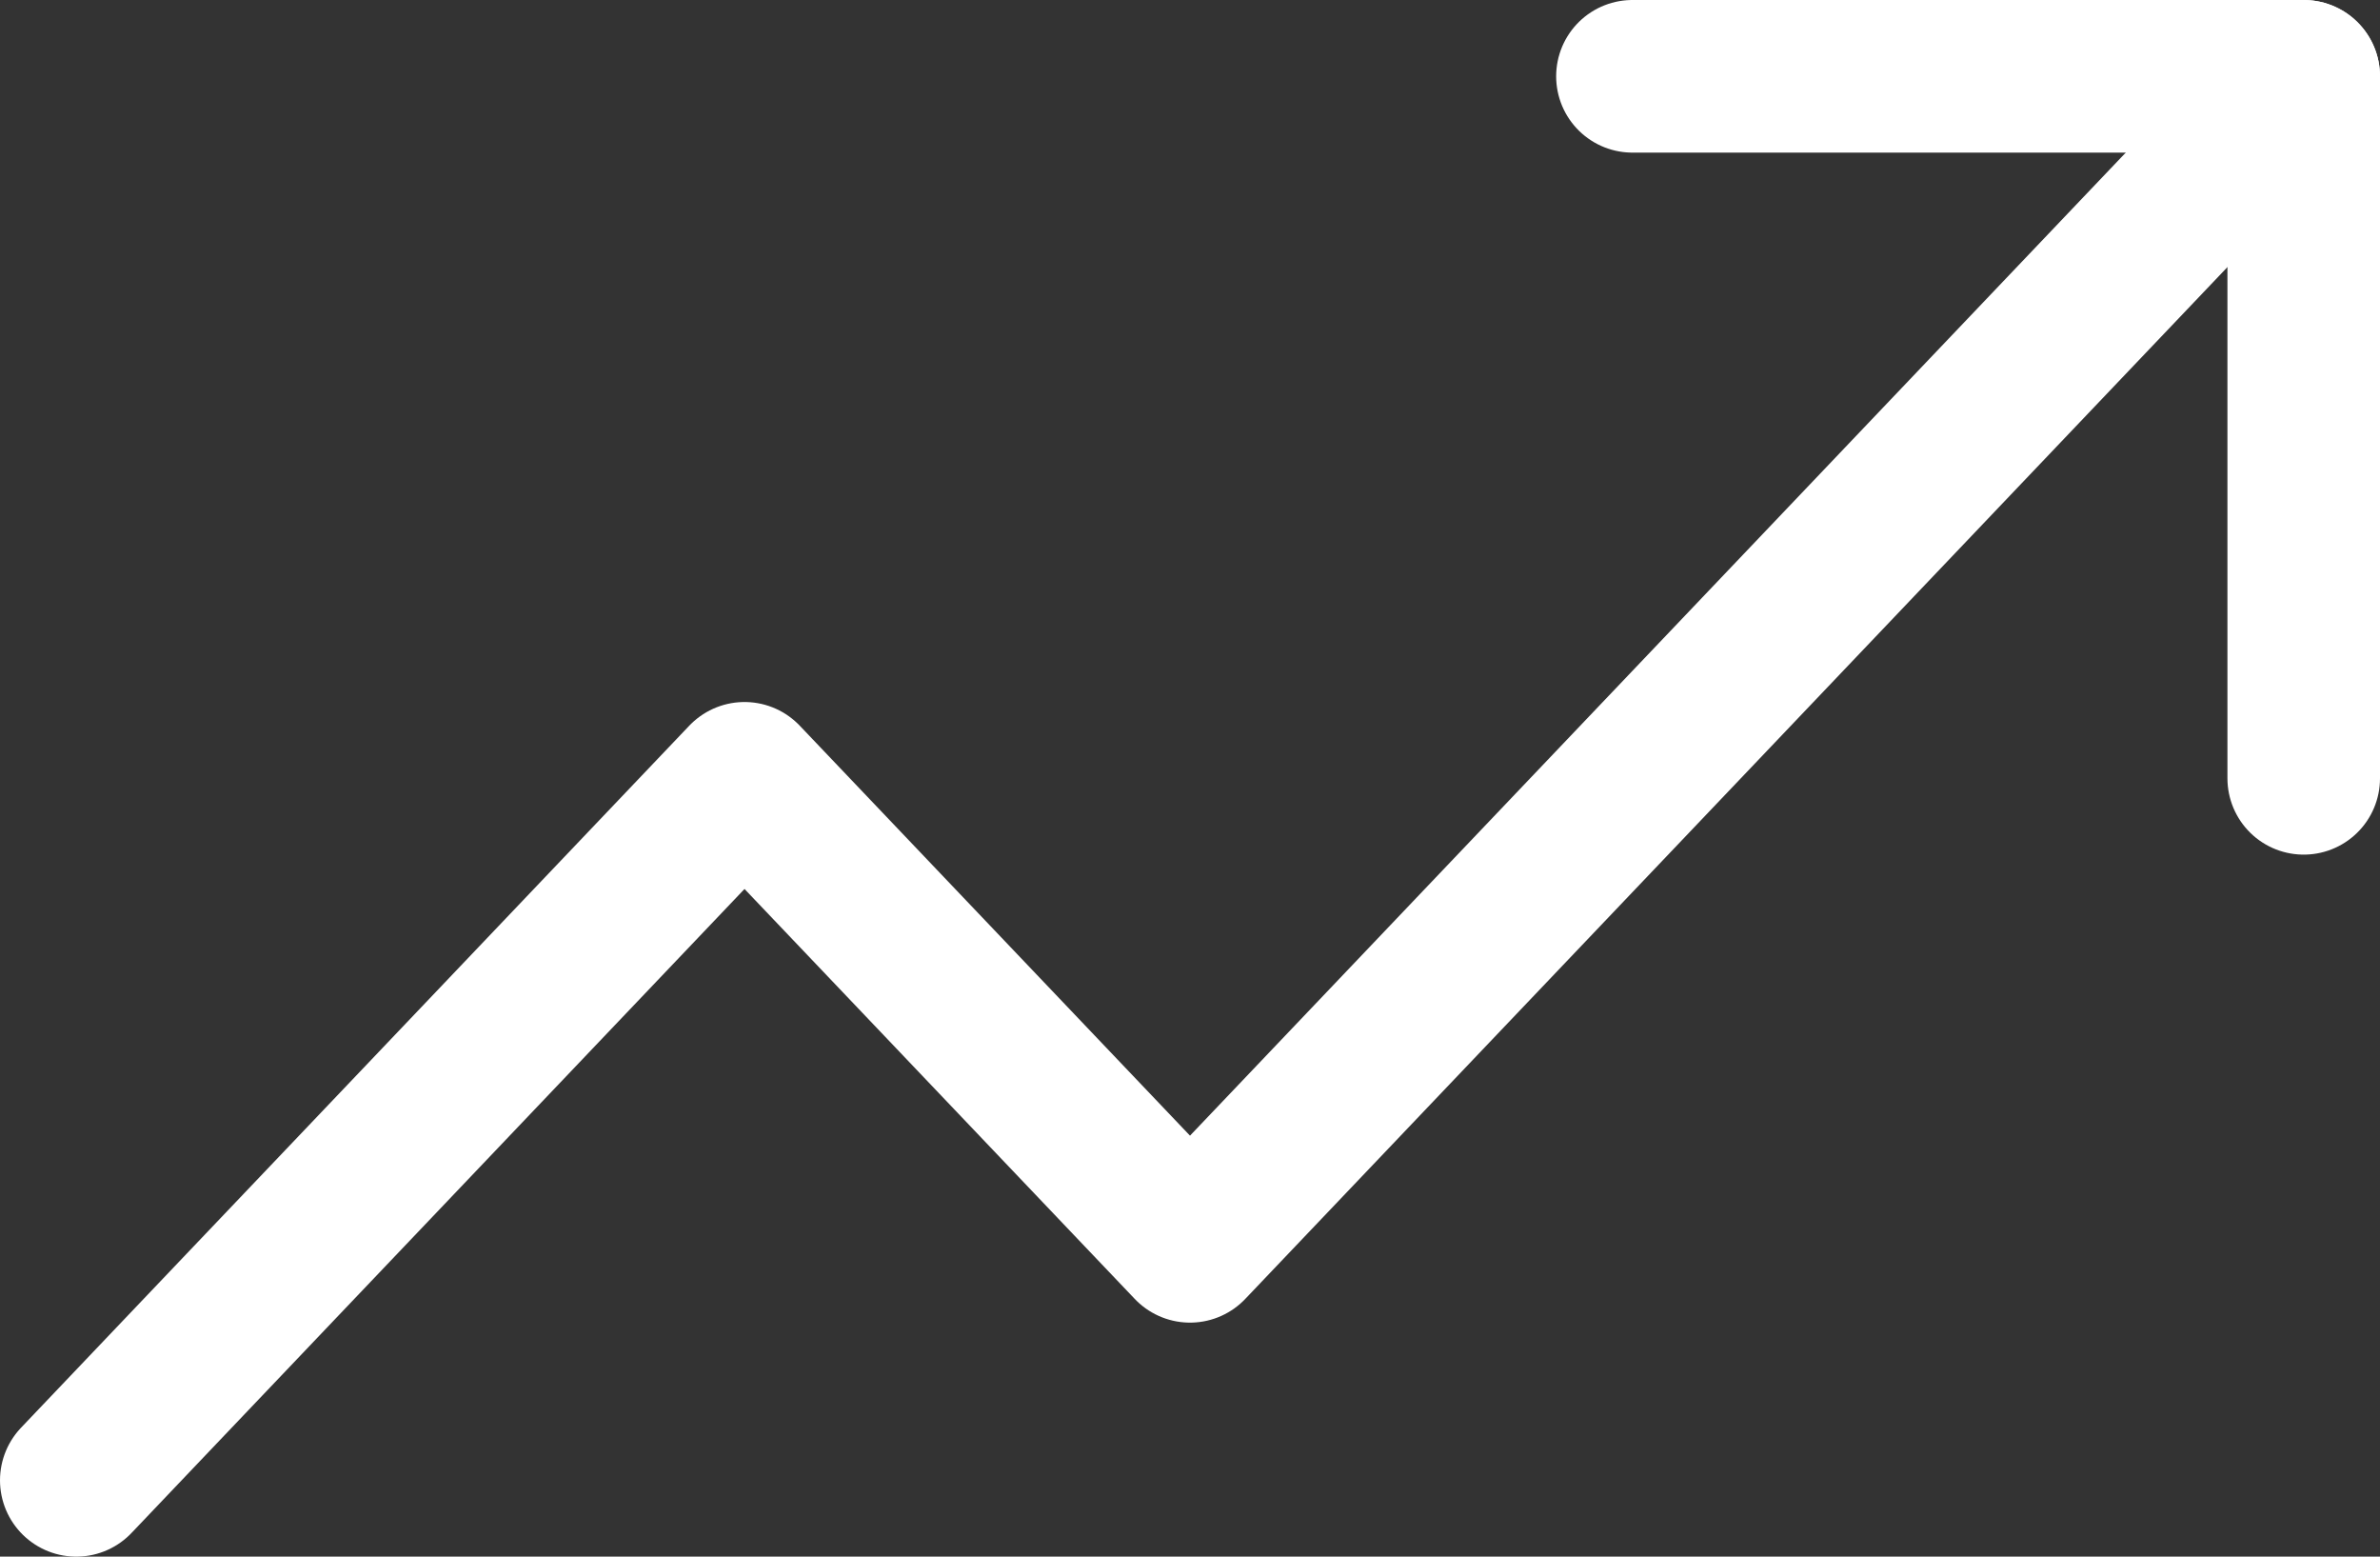 <svg width="78" height="51" viewBox="0 0 78 51" fill="none" xmlns="http://www.w3.org/2000/svg">
<rect x="0" y="0" width="78" height="51" fill="#333333" stroke="none"/>
<path d="M2.5 48.5L24.4 25.5L39 40.833L75.5 2.5" stroke="white" stroke-width="5" stroke-linecap="round" stroke-linejoin="round"/>
<path d="M75.5 25.5V2.5H53.5" stroke="white" stroke-width="5" stroke-linecap="round" stroke-linejoin="round"/>
</svg>
